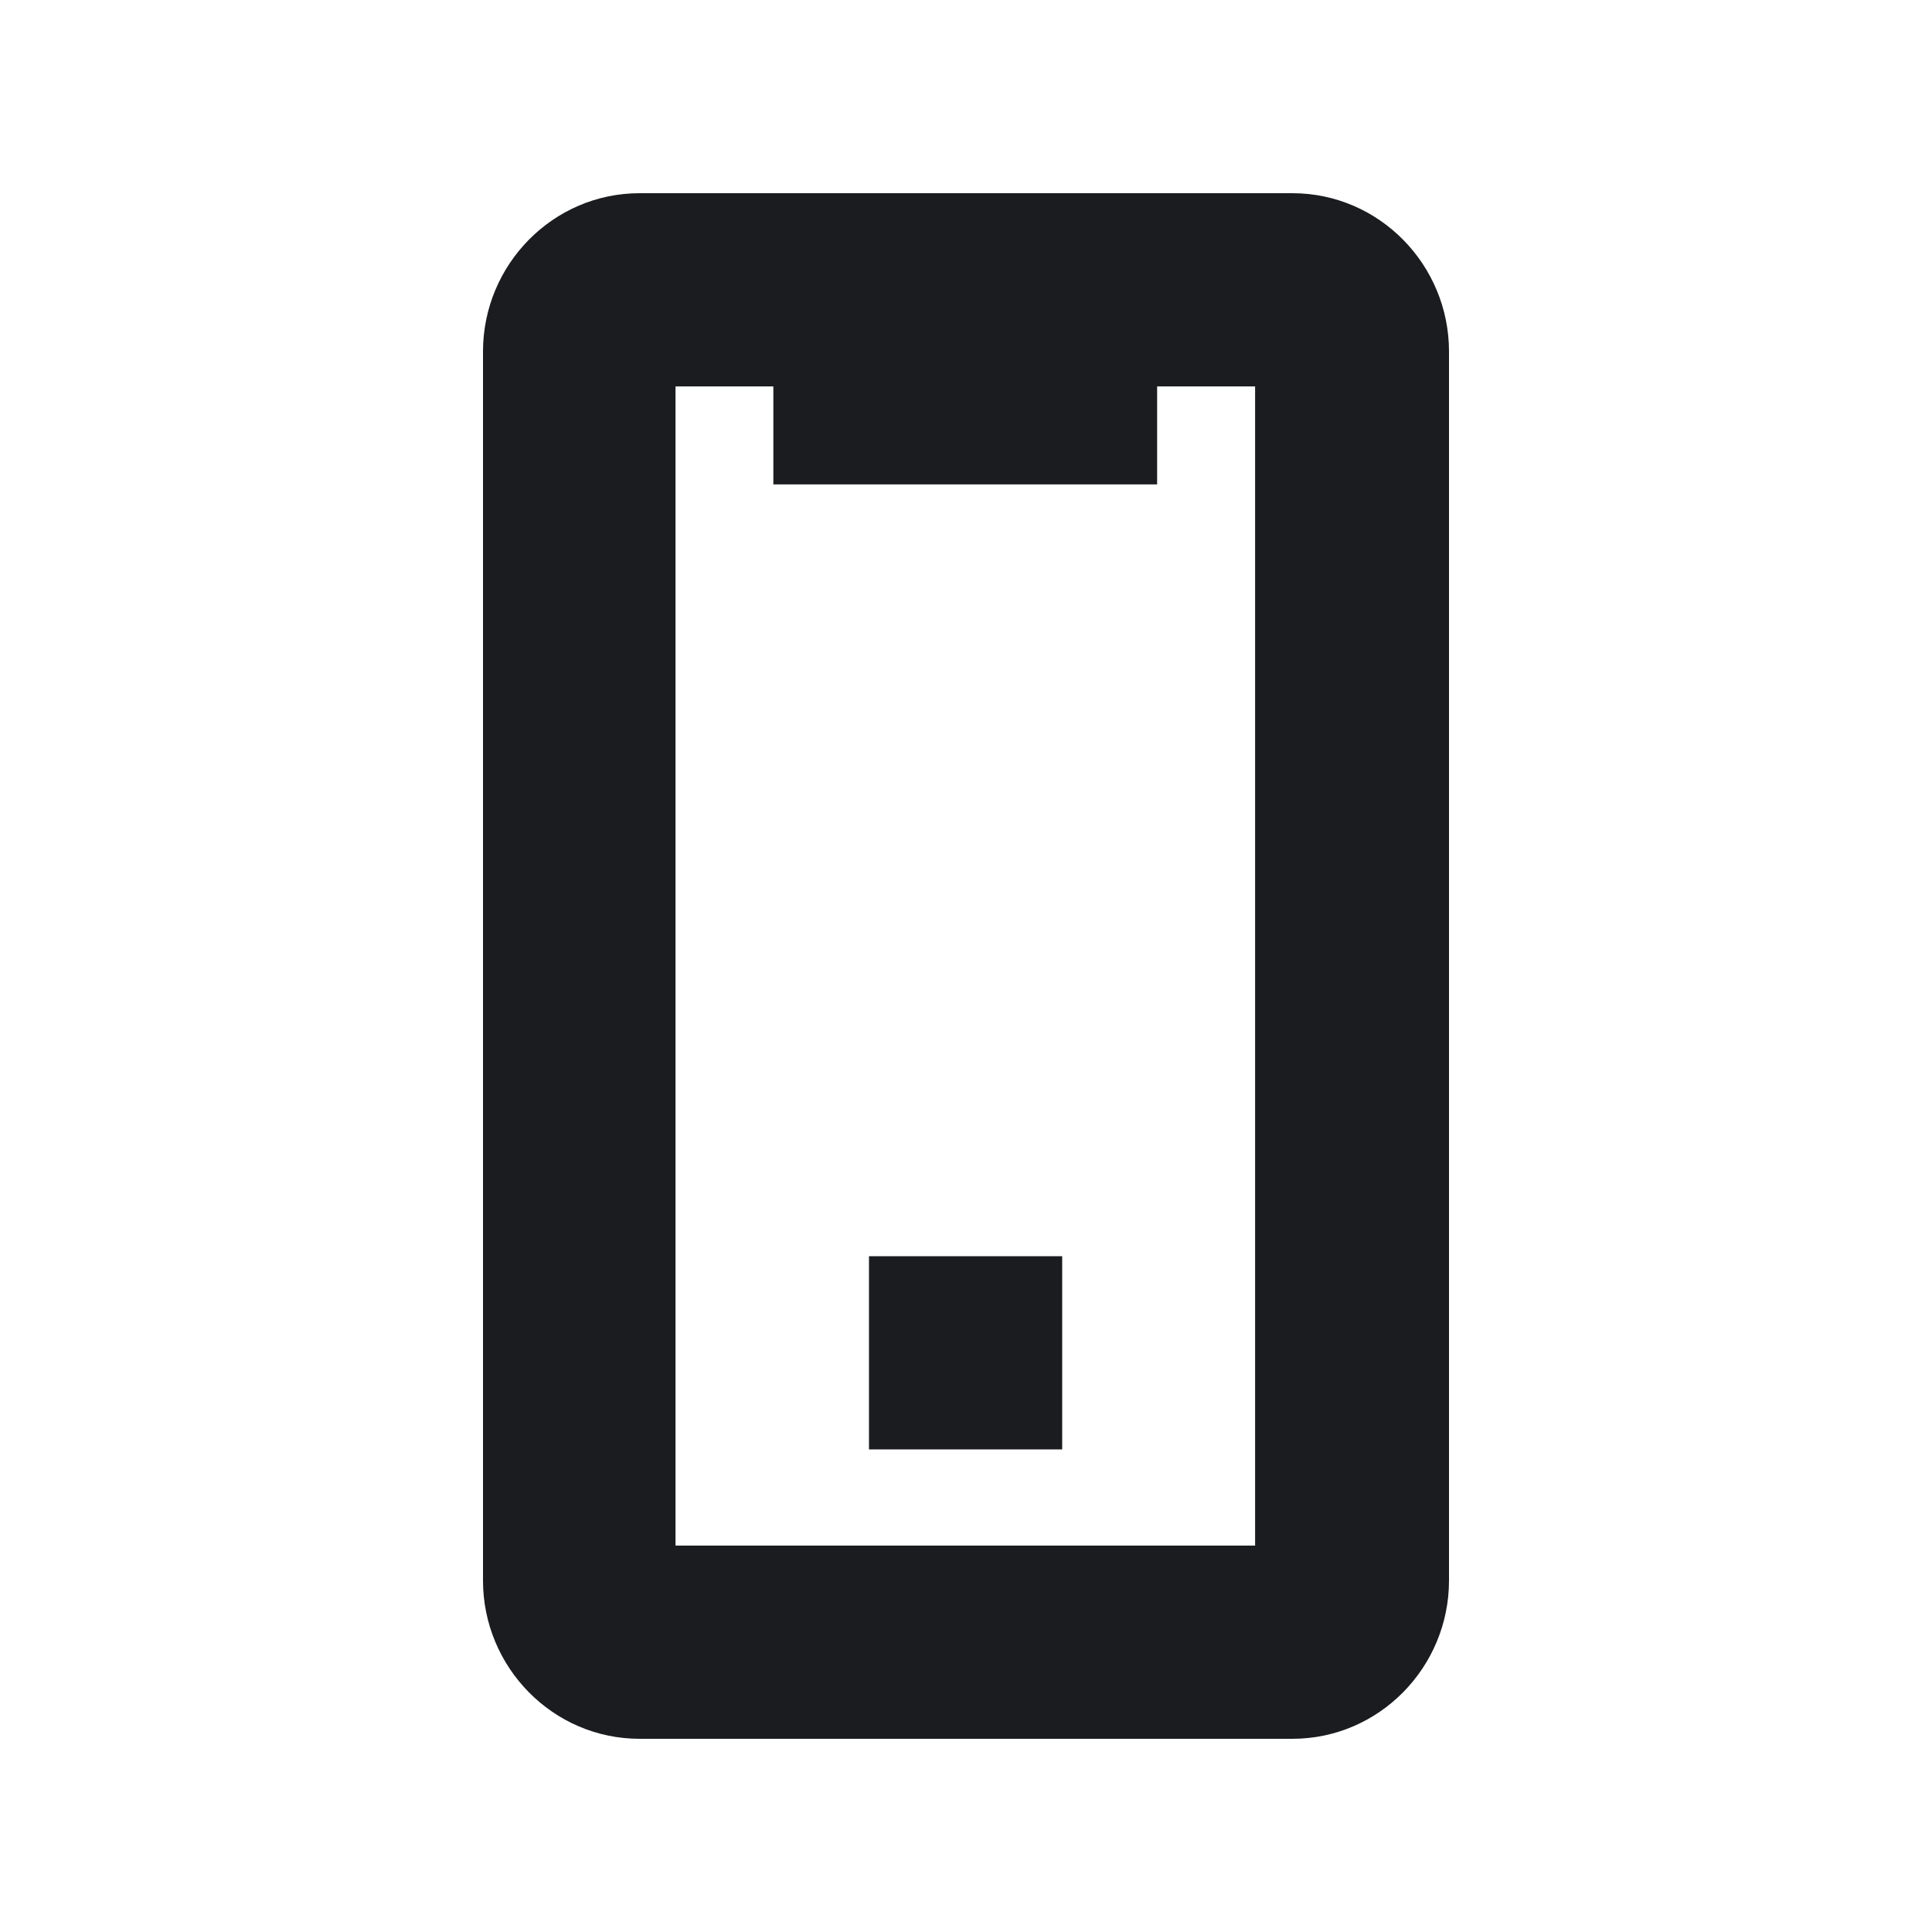 <svg width="14" height="14" viewBox="0 0 14 14" fill="none" xmlns="http://www.w3.org/2000/svg">
<g clip-path="url(#clip0_185_730)">
<path fill-rule="evenodd" clip-rule="evenodd" d="M9.365 1.4C9.994 1.4 10.5 1.919 10.5 2.547V11.453C10.5 12.081 9.994 12.6 9.365 12.6H4.635C4.006 12.6 3.5 12.081 3.5 11.453V2.547C3.5 1.919 4.006 1.4 4.635 1.4H9.365ZM5.604 2.8H4.895V11.2H9.095V2.8H8.385V3.51H5.604V2.8ZM6.297 10.503V9.103H7.697V10.503H6.297Z" fill="#1A1C1F"/>
</g>
<defs>
<clipPath id="clip0_185_730">
<rect width="14" height="14" fill="white"/>
</clipPath>
</defs>
</svg>
